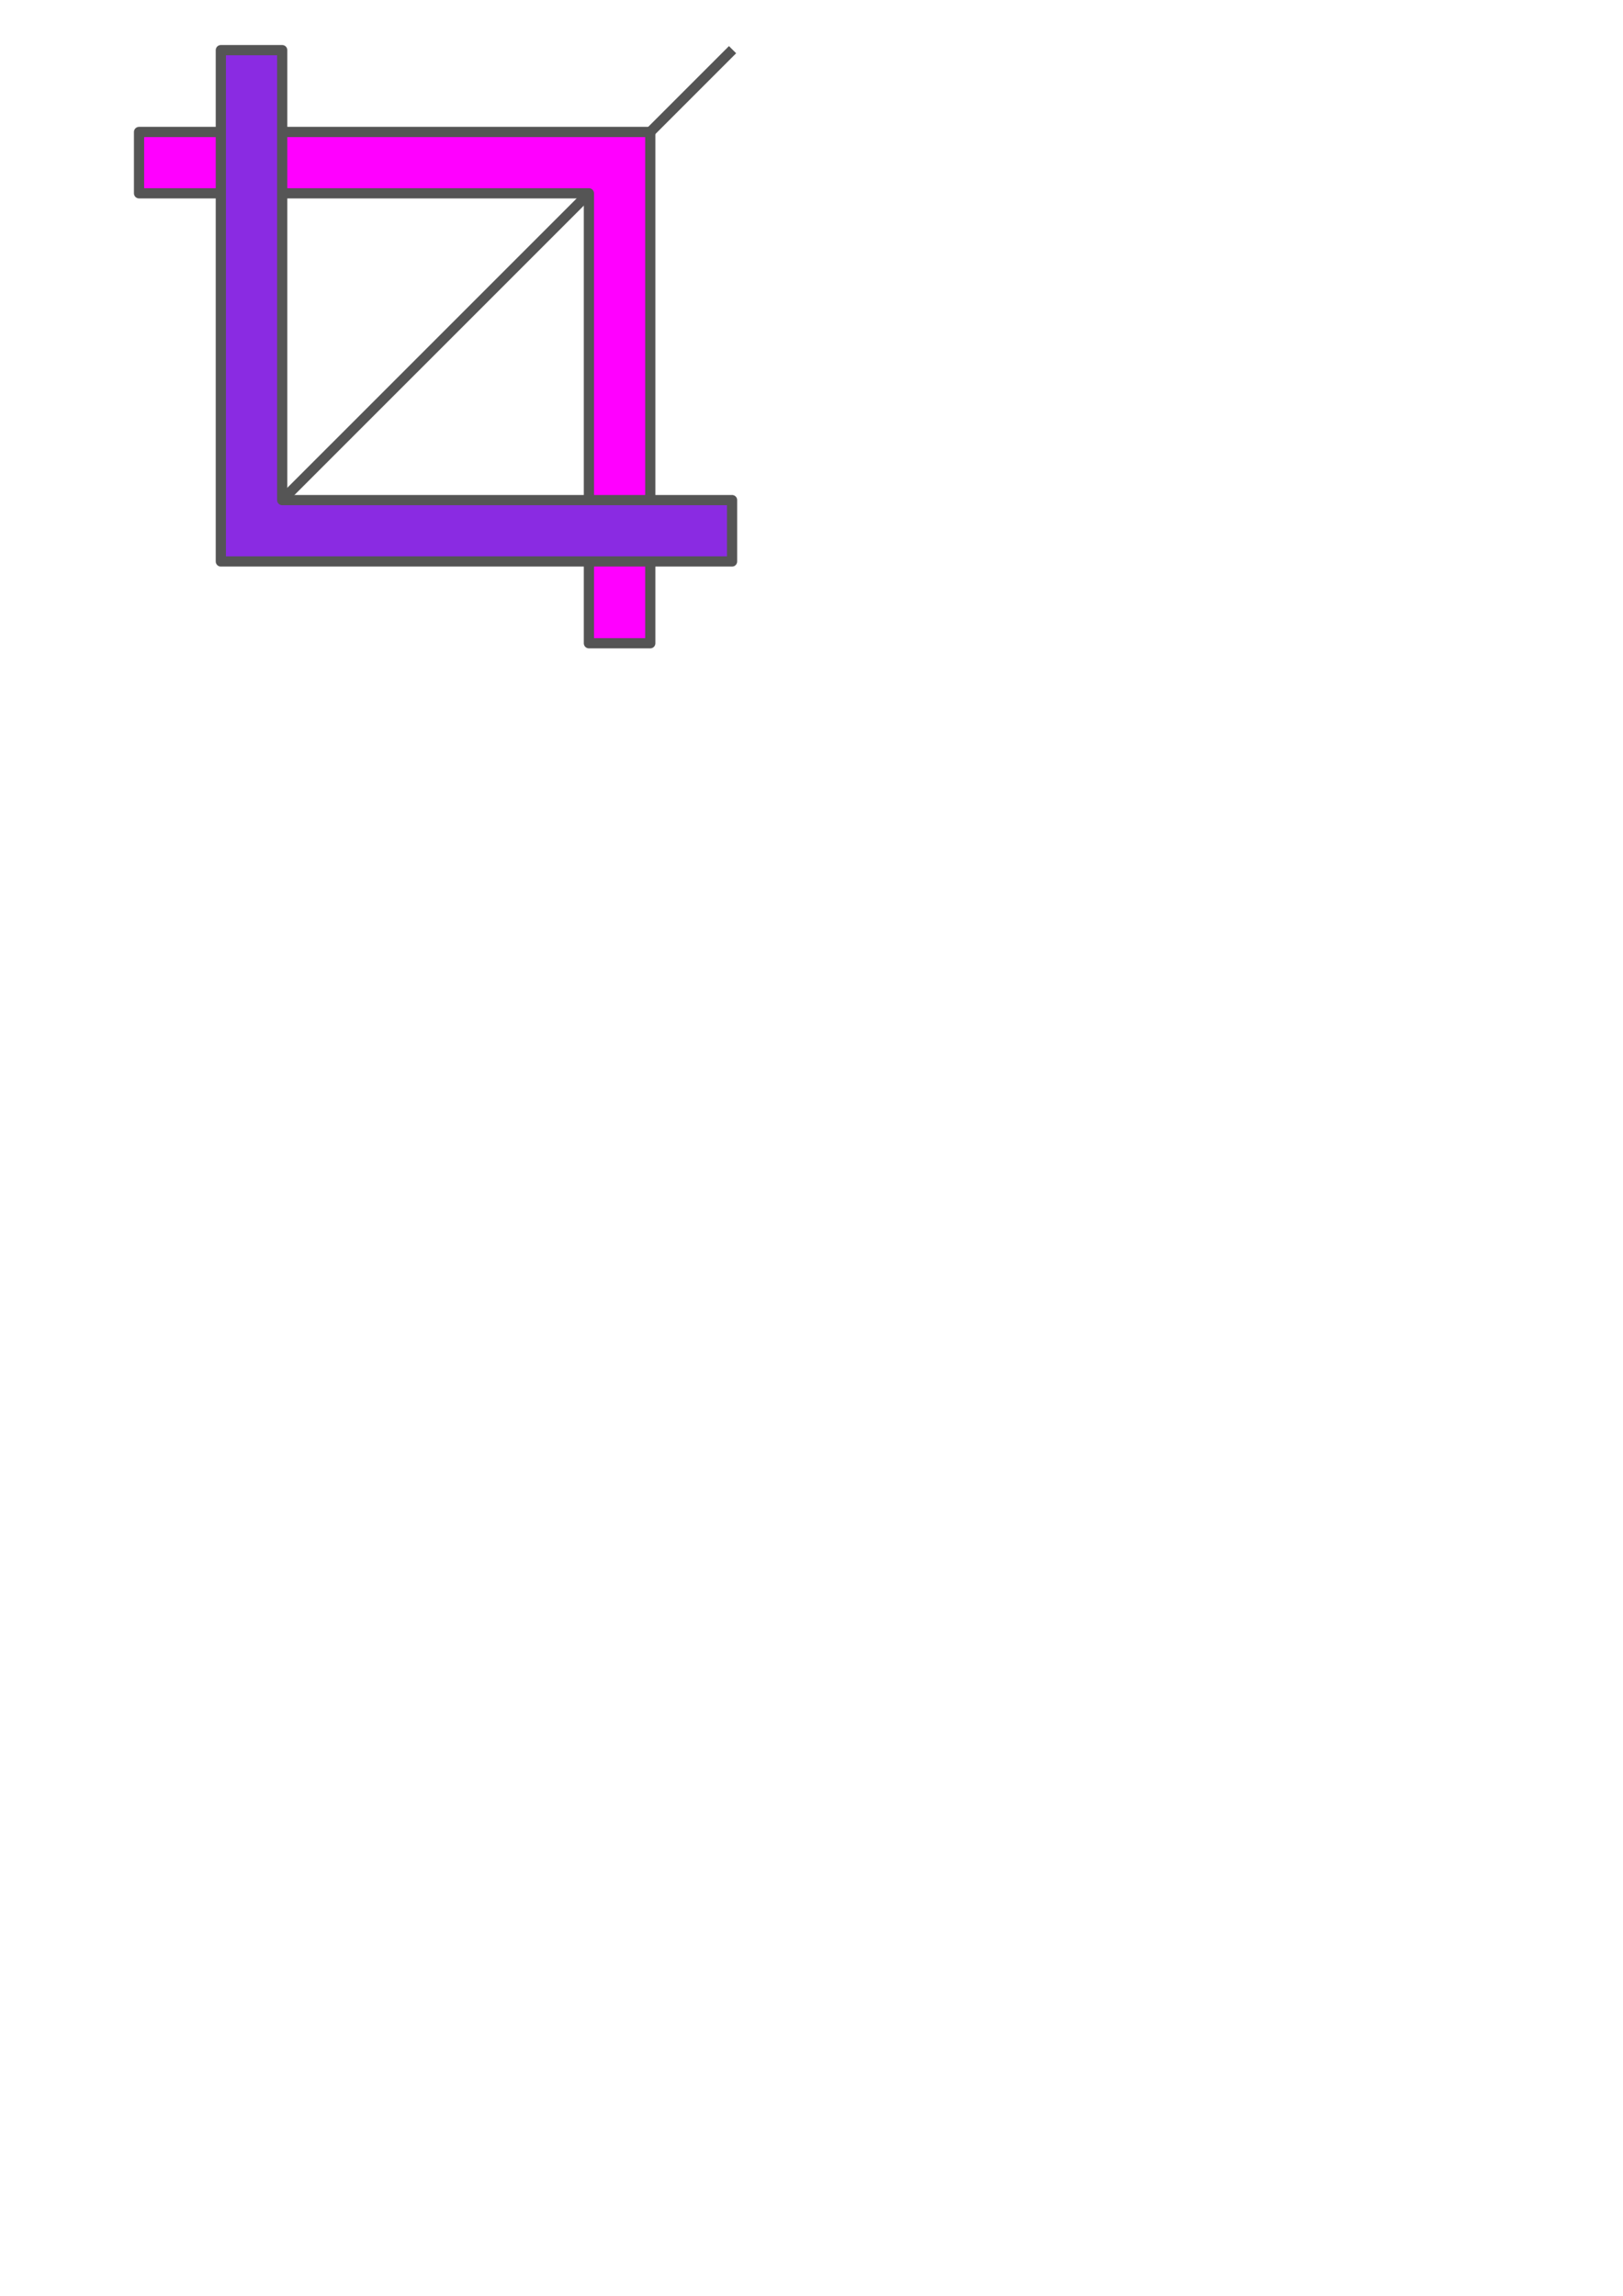 <?xml version="1.0" encoding="UTF-8" standalone="no"?>
<!-- Created with Inkscape (http://www.inkscape.org/) -->

<svg
   xmlns:dc="http://purl.org/dc/elements/1.1/"
   xmlns:cc="http://creativecommons.org/ns#"
   xmlns:rdf="http://www.w3.org/1999/02/22-rdf-syntax-ns#"
   xmlns:svg="http://www.w3.org/2000/svg"
   xmlns="http://www.w3.org/2000/svg"
   xmlns:sodipodi="http://sodipodi.sourceforge.net/DTD/sodipodi-0.dtd"
   xmlns:inkscape="http://www.inkscape.org/namespaces/inkscape"
   width="210mm"
   height="297mm"
   viewBox="0 0 210 297"
   version="1.1"
   id="svg8"
   inkscape:version="0.92.2 (5c3e80d, 2017-08-06)"
   sodipodi:docname="icon.svg"
   inkscape:export-filename="/home/pulssi/sources/git/bulkware/bwcrop/src/icon_512x512.png"
   inkscape:export-xdpi="166.62"
   inkscape:export-ydpi="166.62">
  <defs
     id="defs2">
    <inkscape:path-effect
       effect="bspline"
       id="path-effect5295"
       is_visible="true"
       weight="33.333"
       steps="2"
       helper_size="0"
       apply_no_weight="true"
       apply_with_weight="true"
       only_selected="false" />
    <inkscape:path-effect
       effect="bspline"
       id="path-effect4551"
       is_visible="true"
       weight="33.333"
       steps="2"
       helper_size="0"
       apply_no_weight="true"
       apply_with_weight="true"
       only_selected="false" />
    <inkscape:path-effect
       effect="bspline"
       id="path-effect4528"
       is_visible="true"
       weight="33.333"
       steps="2"
       helper_size="0"
       apply_no_weight="true"
       apply_with_weight="true"
       only_selected="false" />
    <inkscape:path-effect
       effect="bspline"
       id="path-effect4528-9"
       is_visible="true"
       weight="33.333"
       steps="2"
       helper_size="0"
       apply_no_weight="true"
       apply_with_weight="true"
       only_selected="false" />
  </defs>
  <sodipodi:namedview
     id="base"
     pagecolor="#ffffff"
     bordercolor="#666666"
     borderopacity="1.0"
     inkscape:pageopacity="0.0"
     inkscape:pageshadow="2"
     inkscape:zoom="2.5"
     inkscape:cx="230.20963"
     inkscape:cy="976.83281"
     inkscape:document-units="mm"
     inkscape:current-layer="layer1"
     showgrid="true"
     showguides="false"
     objecttolerance="10000"
     inkscape:window-width="1920"
     inkscape:window-height="867"
     inkscape:window-x="0"
     inkscape:window-y="33"
     inkscape:window-maximized="1">
    <inkscape:grid
       type="xygrid"
       id="grid3699"
       empspacing="5" />
  </sodipodi:namedview>
  <g
     inkscape:groupmode="layer"
     id="layer2"
     inkscape:label="Line" />
  <g
     inkscape:label="Angles"
     inkscape:groupmode="layer"
     id="layer1"
     style="display:inline">
    <g
       id="g832"
       inkscape:export-xdpi="41.654228"
       inkscape:export-ydpi="41.654228">
      <path
         inkscape:original-d="M 36.977013,64.231362 C 56.246767,44.962992 75.516259,25.694888 94.785487,6.4270461"
         inkscape:path-effect="#path-effect5295"
         inkscape:connector-curvature="0"
         id="path5293"
         d="M 36.977,64.231 C 56.247,44.963 75.516,25.695 94.785,6.427"
         style="fill:none;stroke:#555555;stroke-width:1.314;stroke-linecap:butt;stroke-linejoin:round;stroke-miterlimit:4;stroke-dasharray:none;stroke-dashoffset:0;stroke-opacity:1" />
      <path
         style="fill:#ff00ff;fill-opacity:1;stroke:#555555;stroke-width:1.323;stroke-linejoin:round;stroke-miterlimit:4;stroke-dasharray:none;stroke-opacity:1"
         d="m 84.138,83.217 v -58.208 -7.938 H 76.2 17.992 v 7.938 H 76.2 v 58.208 z"
         id="path4522"
         inkscape:connector-curvature="0" />
      <path
         inkscape:connector-curvature="0"
         id="rect4517"
         d="m 28.575,6.487 v 58.208 7.938 h 7.938 58.208 v -7.938 H 36.513 V 6.487 Z"
         style="fill:#8a2be2;fill-opacity:1;stroke:#555555;stroke-width:1.323;stroke-linejoin:round;stroke-miterlimit:4;stroke-dasharray:none;stroke-opacity:1" />
    </g>
  </g>
</svg>
